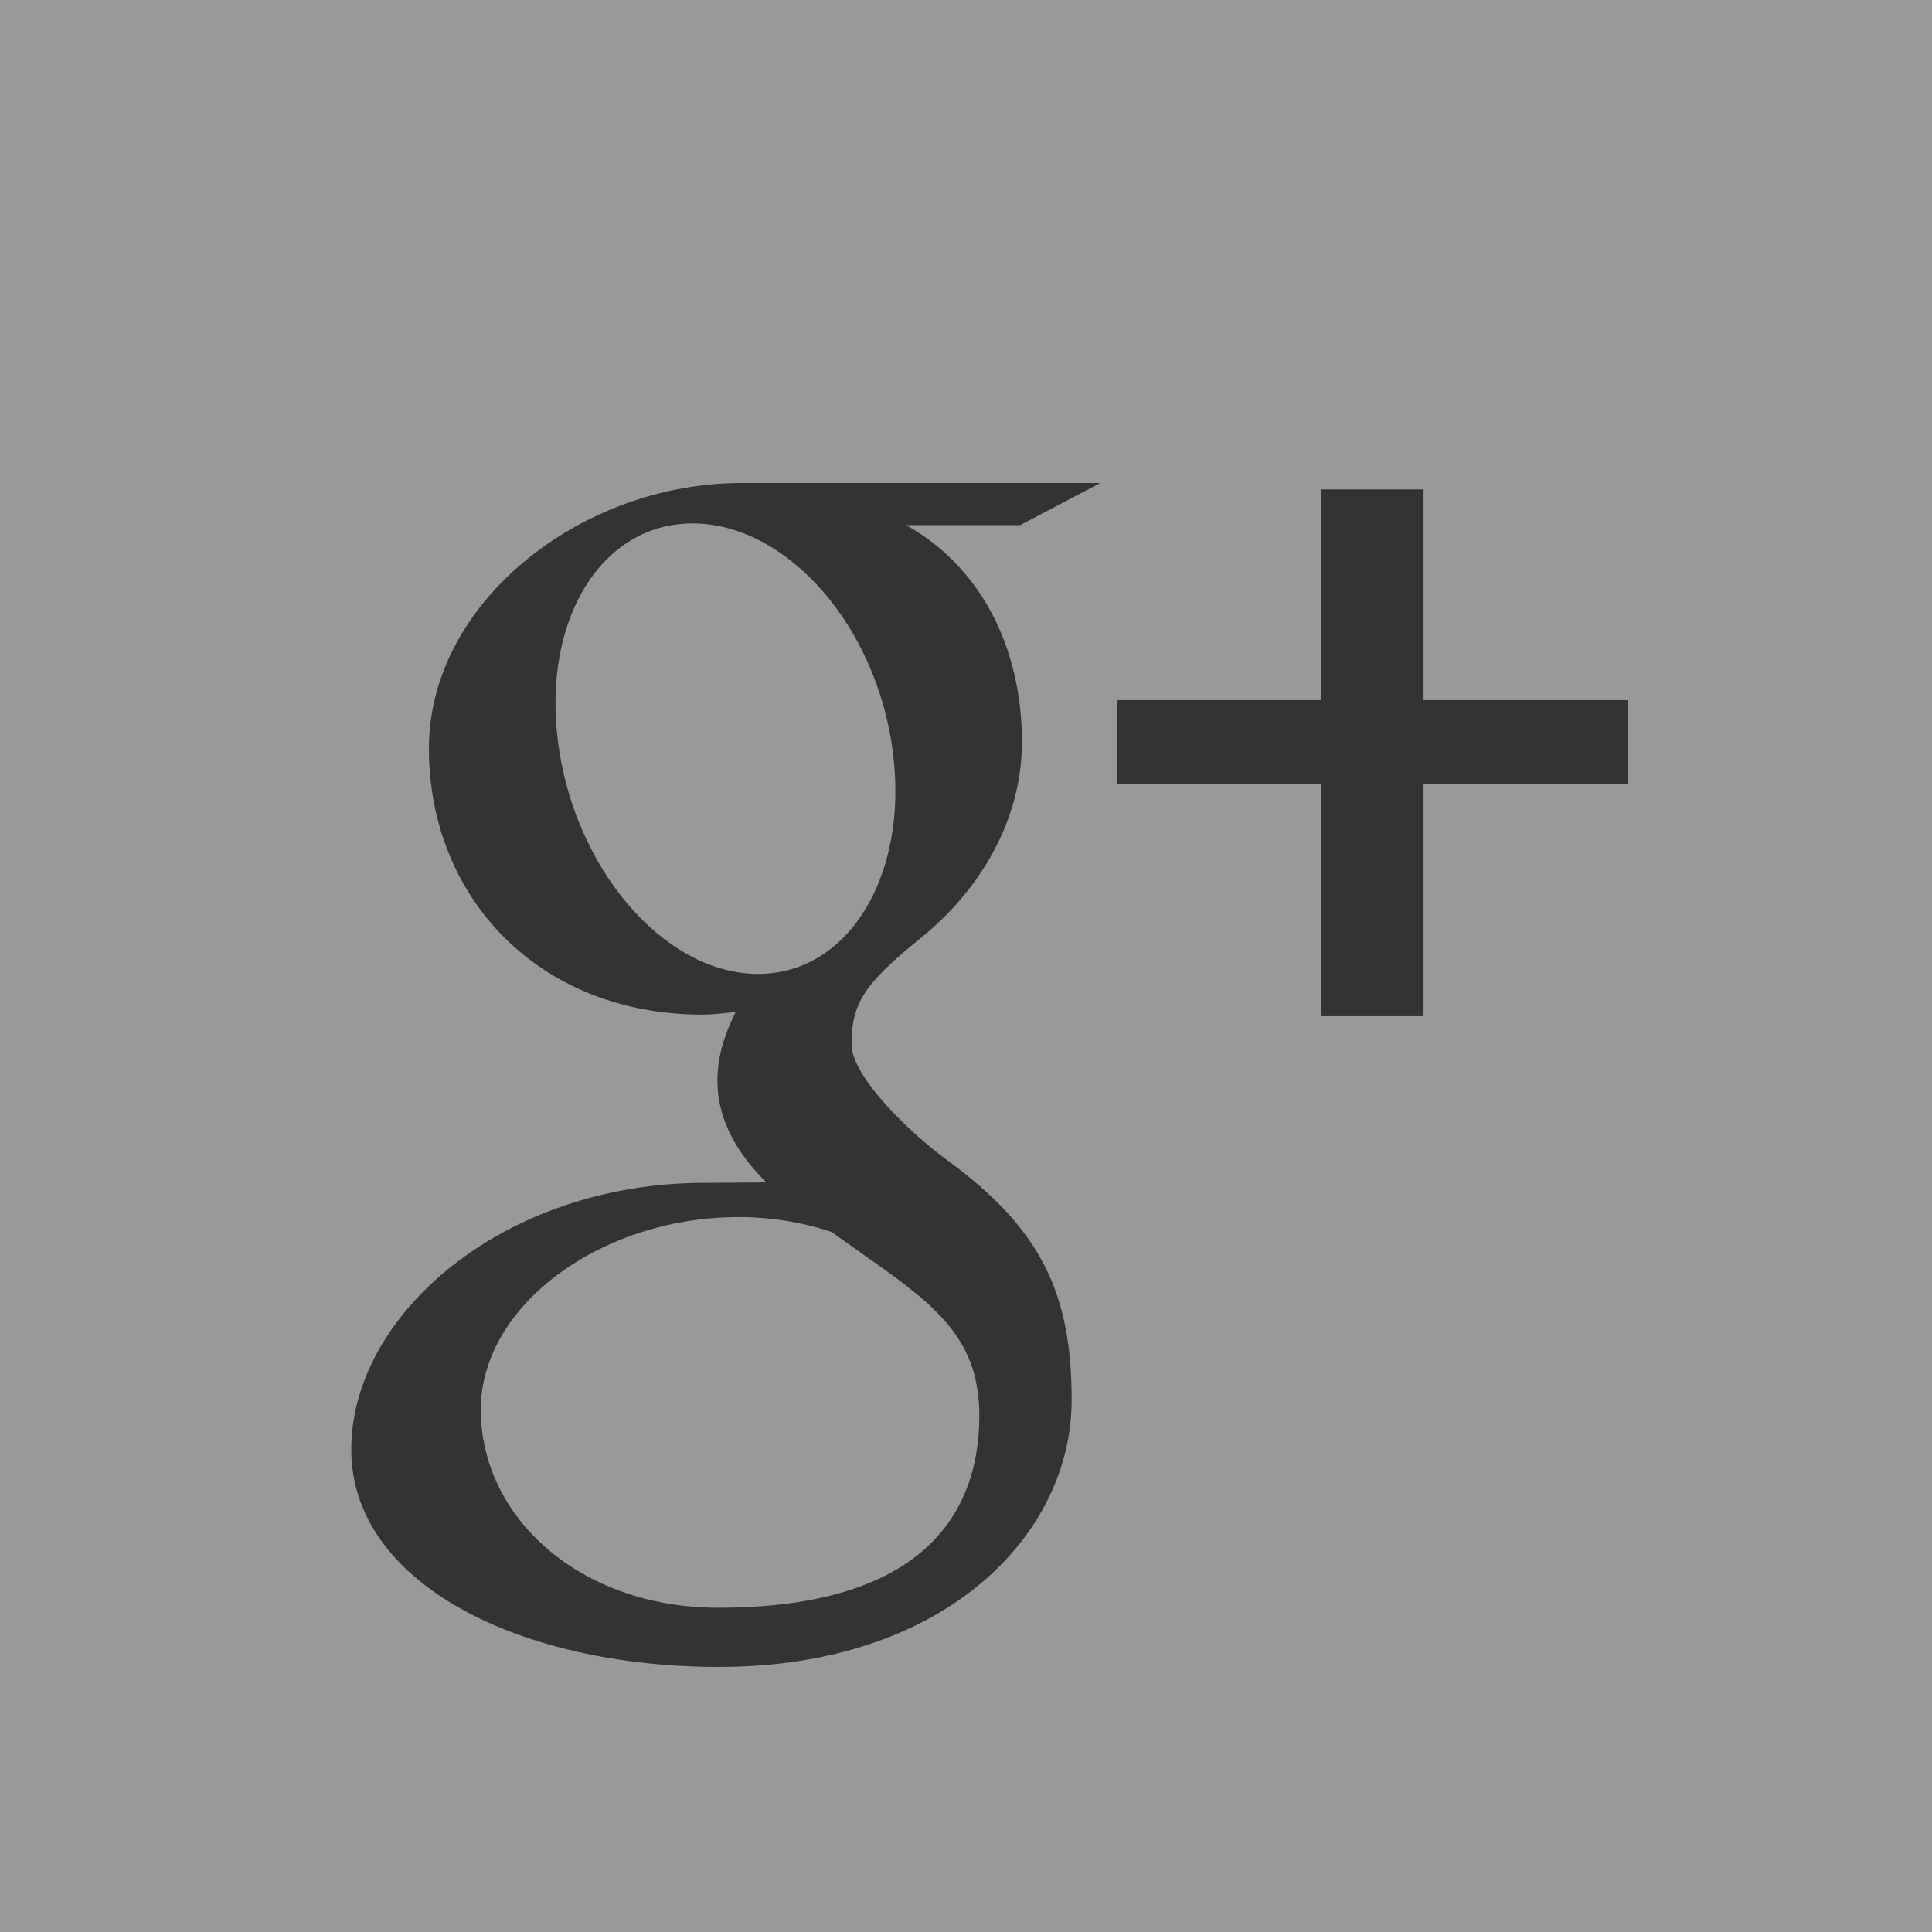 <?xml version="1.0" encoding="UTF-8" standalone="no"?>
<svg width="44px" height="44px" viewBox="0 0 44 44" version="1.1" xmlns="http://www.w3.org/2000/svg" xmlns:xlink="http://www.w3.org/1999/xlink" xmlns:sketch="http://www.bohemiancoding.com/sketch/ns">
    <rect x="0" y="0" width="44" height="44" fill="#333333" stroke="none"/>
    <!-- Generator: Sketch 3.0.4 (8054) - http://www.bohemiancoding.com/sketch -->
    <title>g+</title>
    <desc>Created with Sketch.</desc>
    <defs></defs>
    <g id="Page-1" stroke="none" stroke-width="1" fill="none" fill-rule="evenodd" sketch:type="MSPage">
        <path d="M0,0 L0,44 L44,44 L44,0 L0,0 Z M16.884,11 C13.218,11 9.768,13.729 9.768,17.047 C9.768,20.438 12.267,23.107 15.996,23.107 C16.256,23.107 16.507,23.068 16.754,23.049 C16.512,23.527 16.339,24.048 16.339,24.607 C16.339,25.55 16.83,26.305 17.452,26.929 C16.983,26.929 16.529,26.939 16.034,26.939 C11.494,26.939 8,29.919 8,33.012 C8,36.059 11.831,37.963 16.371,37.963 C21.548,37.963 24.406,34.933 24.406,31.886 C24.406,29.444 23.707,27.98 21.548,26.404 C20.808,25.865 19.395,24.552 19.395,23.781 C19.395,22.877 19.645,22.431 20.964,21.368 C22.317,20.278 23.274,18.68 23.274,16.898 C23.274,14.776 22.357,12.92 20.638,11.96 L23.231,11.96 L25.06,11 L16.884,11 Z M17.179,22.179 C15.073,22.114 13.071,19.748 12.708,16.895 C12.344,14.041 13.756,11.857 15.862,11.922 C17.968,11.987 19.971,14.277 20.335,17.13 C20.693,19.943 19.324,22.18 17.268,22.18 C17.238,22.18 17.209,22.18 17.179,22.179 Z M10.95,32.104 C10.95,29.692 13.761,27.684 16.899,27.719 C17.632,27.727 18.314,27.848 18.934,28.055 C20.637,29.277 21.859,29.968 22.204,31.36 C22.269,31.643 22.304,31.933 22.304,32.23 C22.304,34.692 20.766,36.615 16.354,36.615 C13.216,36.615 10.95,34.566 10.95,32.104 Z M30.095,11.146 L30.095,15.945 L25.443,15.945 L25.443,17.864 L30.095,17.864 L30.095,23.143 L32.421,23.143 L32.421,17.864 L37.074,17.864 L37.074,15.945 L32.421,15.945 L32.421,11.146 L30.095,11.146 Z" id="g+" fill-opacity="0.5" fill="#FFFFFF" sketch:type="MSShapeGroup"></path>
    </g>
</svg>